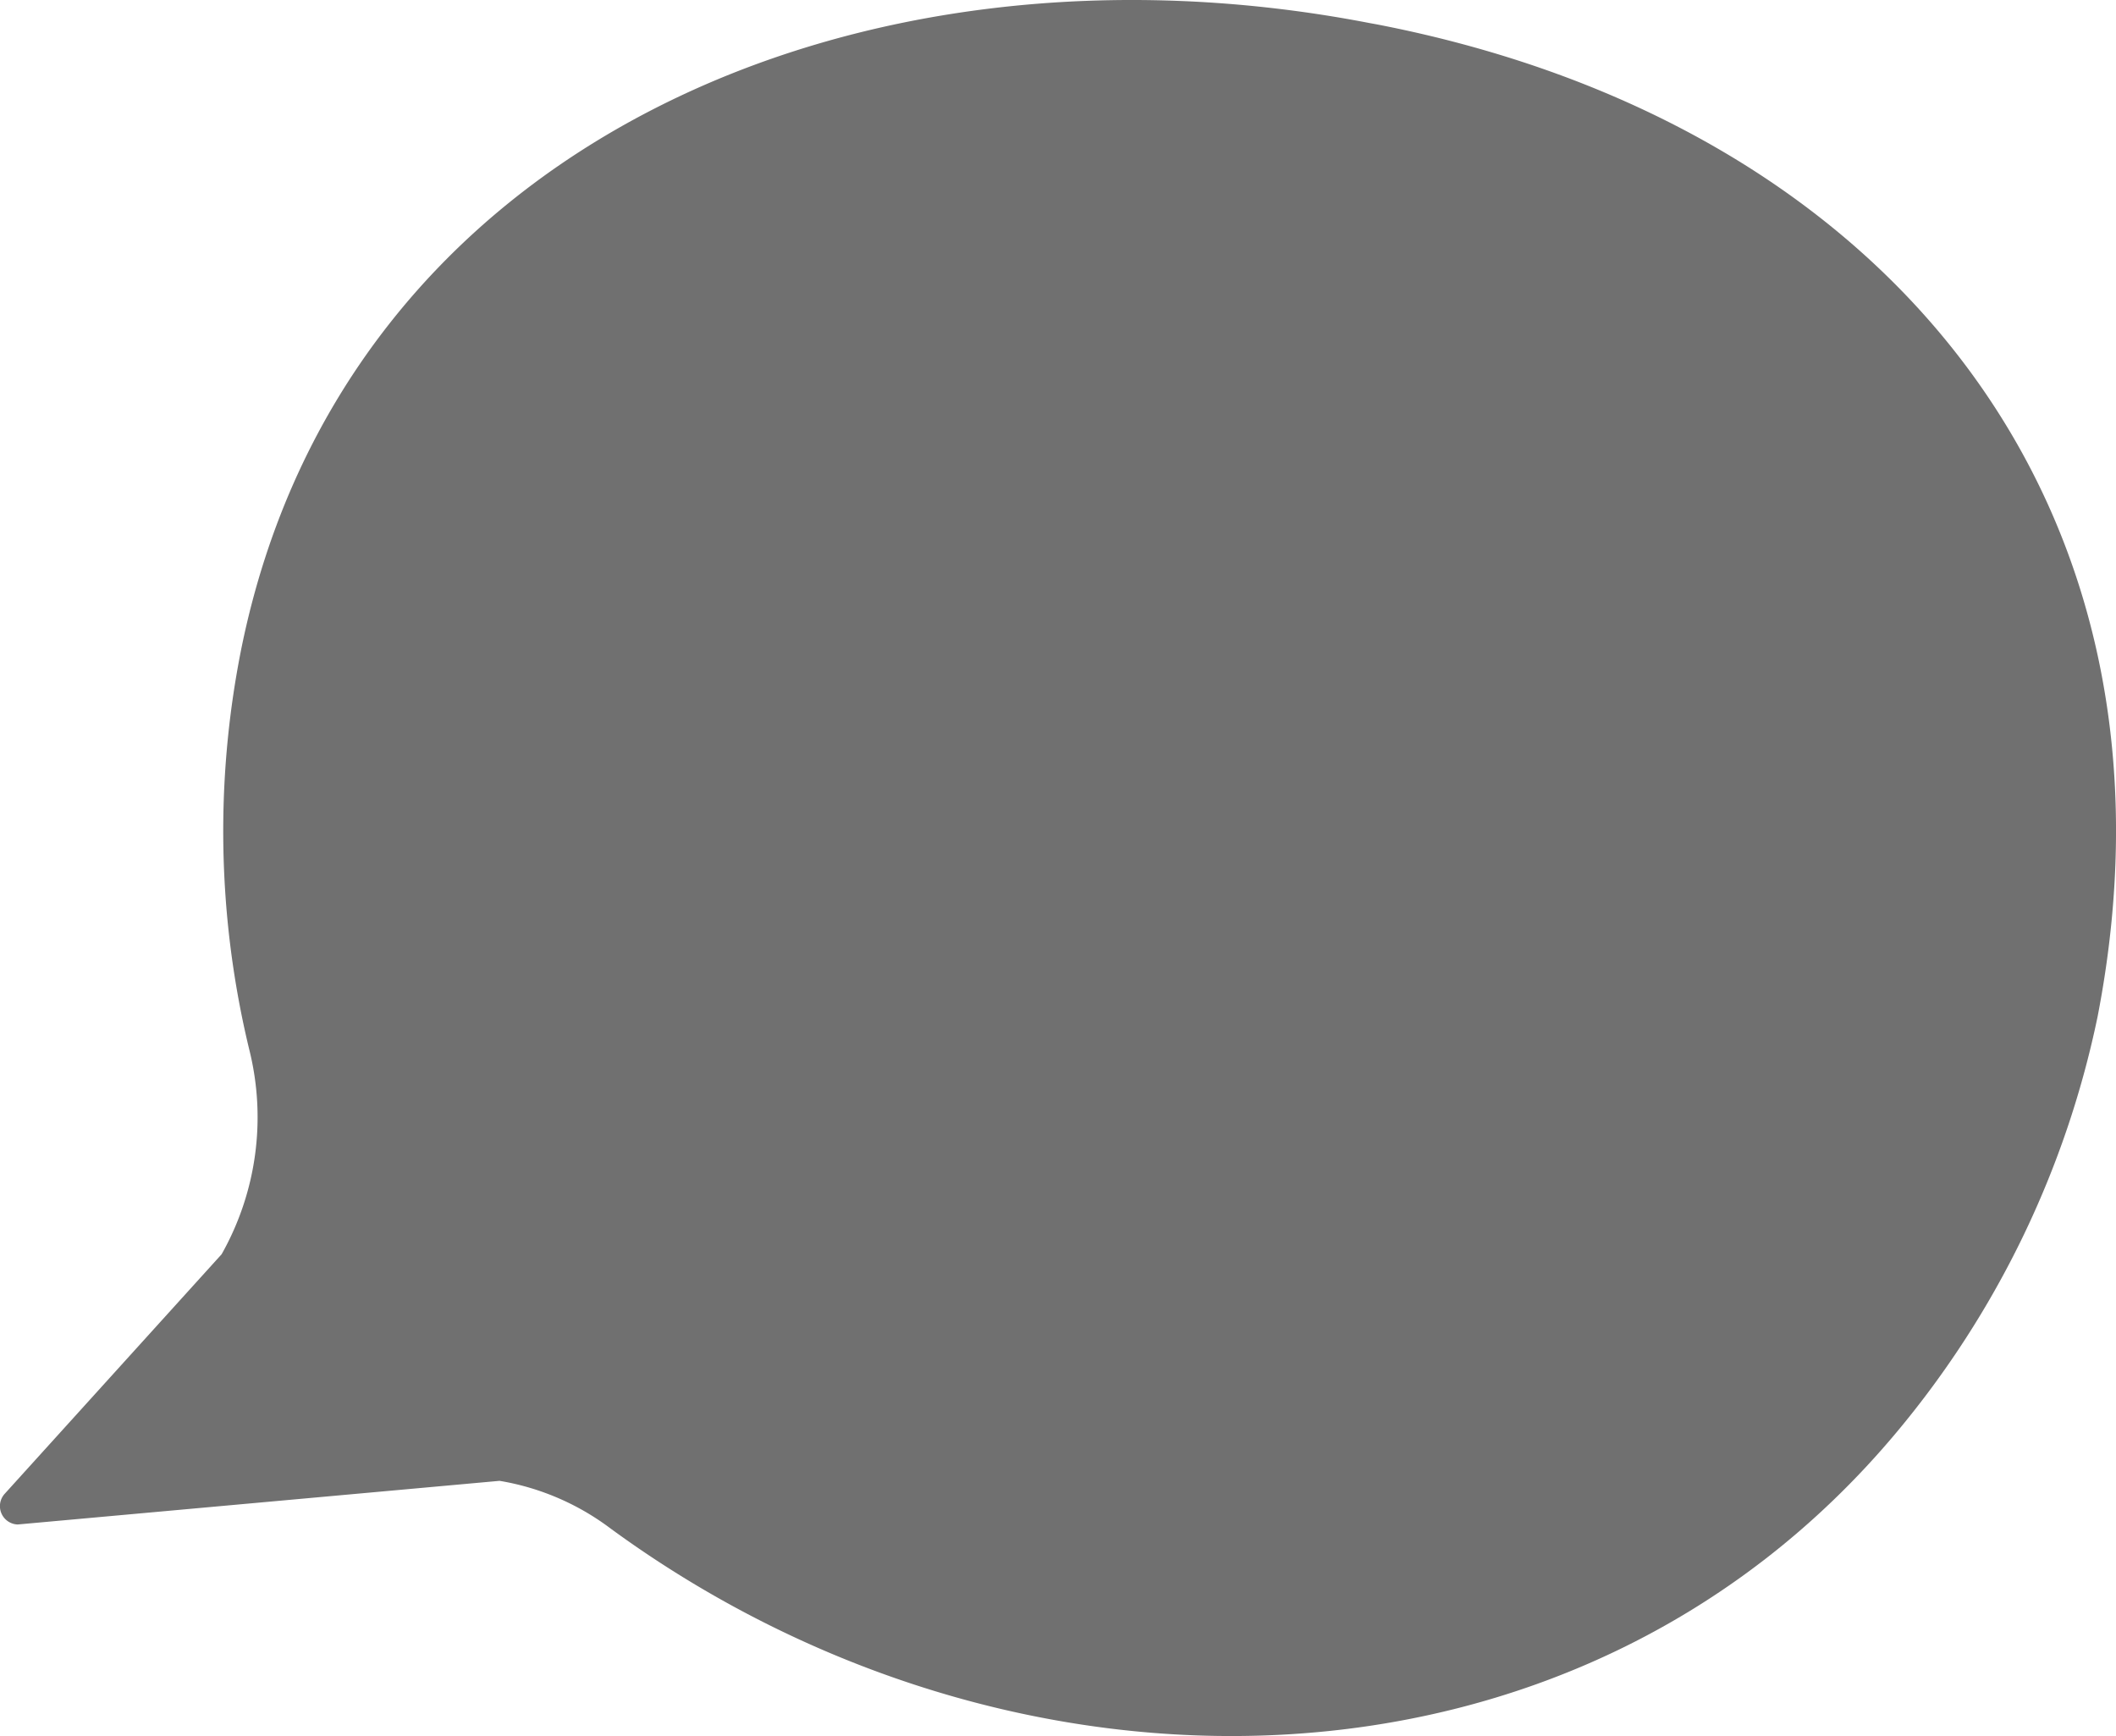 <svg xmlns="http://www.w3.org/2000/svg" width="23.852" height="19.569" viewBox="0 0 23.852 19.569">
  <path id="Path_12585" data-name="Path 12585" d="M45.439,513.642c-5.729-1.107-11.564,1.35-12.716,7.069h0a10.479,10.479,0,0,0,.092,4.5,3.143,3.143,0,0,1-.311,2.31l-2.445,2.7a.207.207,0,0,0,.146.346l5.432-.492a2.86,2.86,0,0,1,1.255.54c4.507,3.295,10.86,3.257,14.493-1.088a10.681,10.681,0,0,0,2.266-4.687c1.115-5.759-2.365-10.067-8.124-11.182Z" transform="translate(-30.006 -513.383)" fill="#707070"/>
</svg>
